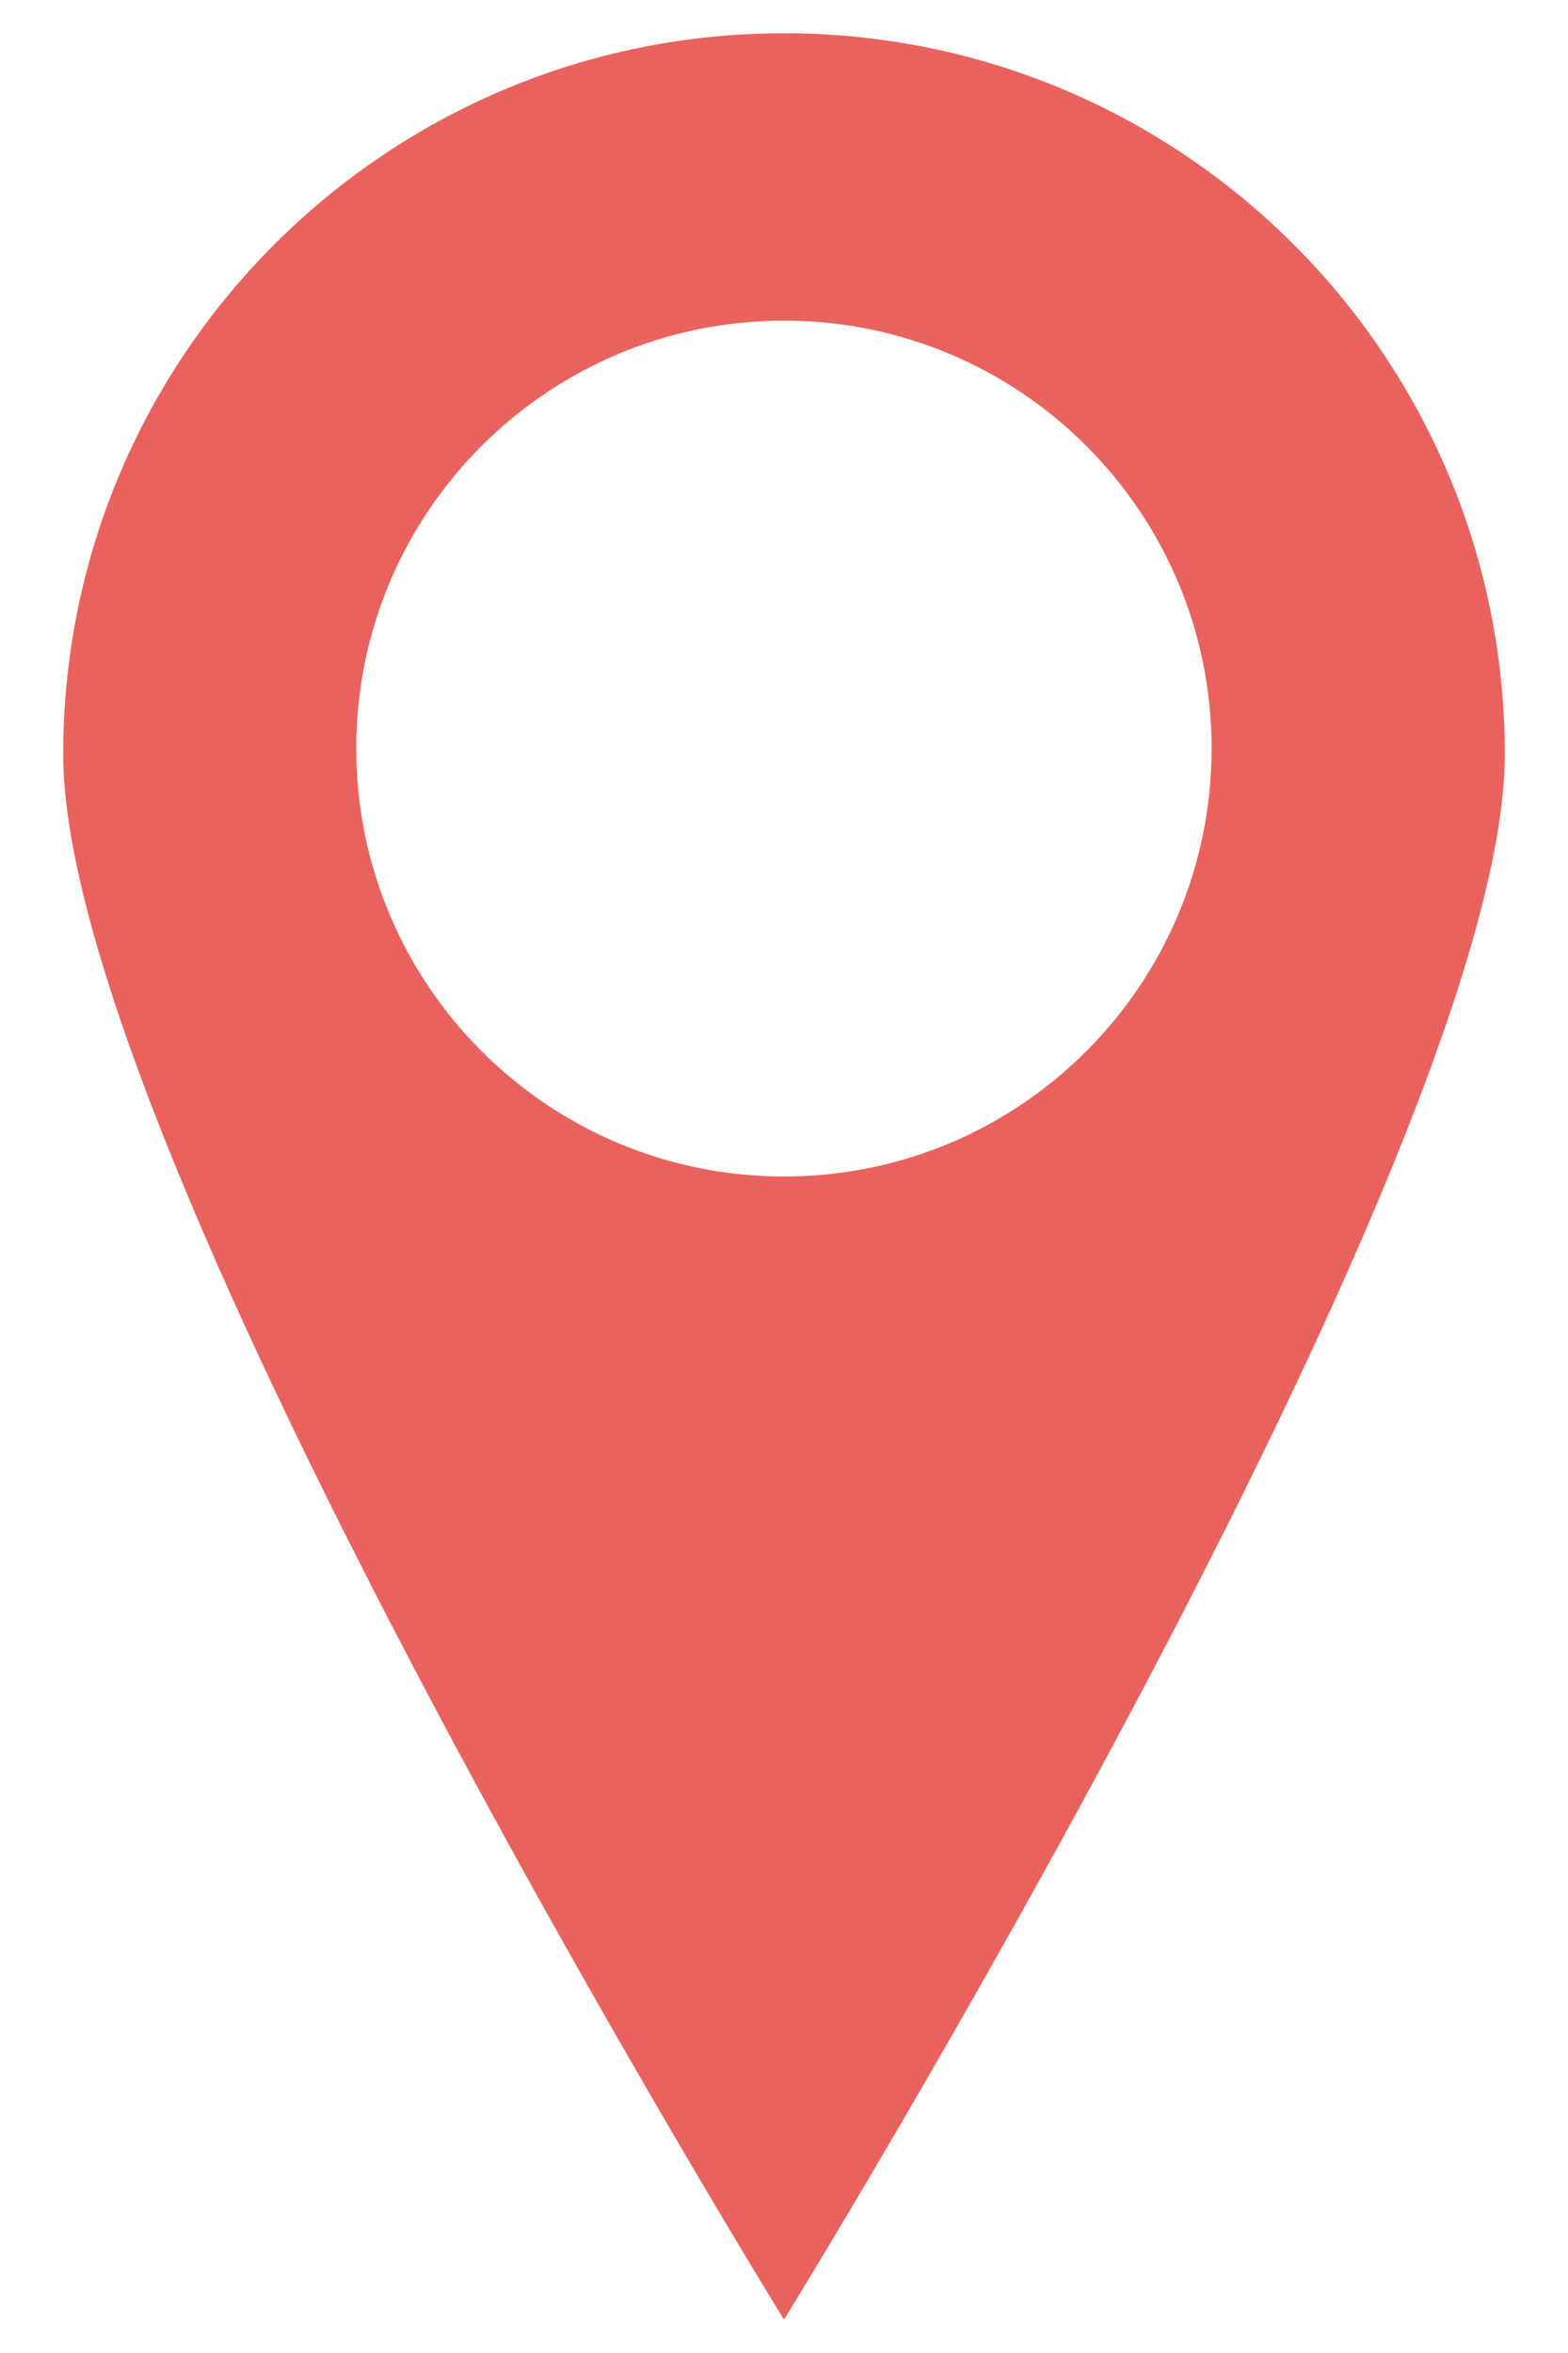 <?xml version="1.0" encoding="utf-8"?>
<!-- Generator: Adobe Illustrator 16.0.0, SVG Export Plug-In . SVG Version: 6.00 Build 0)  -->
<!DOCTYPE svg PUBLIC "-//W3C//DTD SVG 1.1//EN" "http://www.w3.org/Graphics/SVG/1.1/DTD/svg11.dtd">
<svg version="1.1" id="图层_1" xmlns="http://www.w3.org/2000/svg" xmlns:xlink="http://www.w3.org/1999/xlink" x="0px" y="0px"
	 width="10px" height="15px" viewBox="0 0 10 15" enable-background="new 0 0 10 15" xml:space="preserve">
<path fill="#EA625D" d="M5,0.212c-2.539,0-4.597,2.058-4.597,4.597C0.403,7.348,5,14.787,5,14.787s4.597-7.439,4.597-9.978
	C9.597,2.27,7.538,0.212,5,0.212z M5,7.5c-1.506,0-2.728-1.221-2.728-2.729c0-1.506,1.222-2.727,2.728-2.727
	c1.506,0,2.727,1.221,2.727,2.727C7.727,6.279,6.506,7.5,5,7.5z"/>
</svg>
